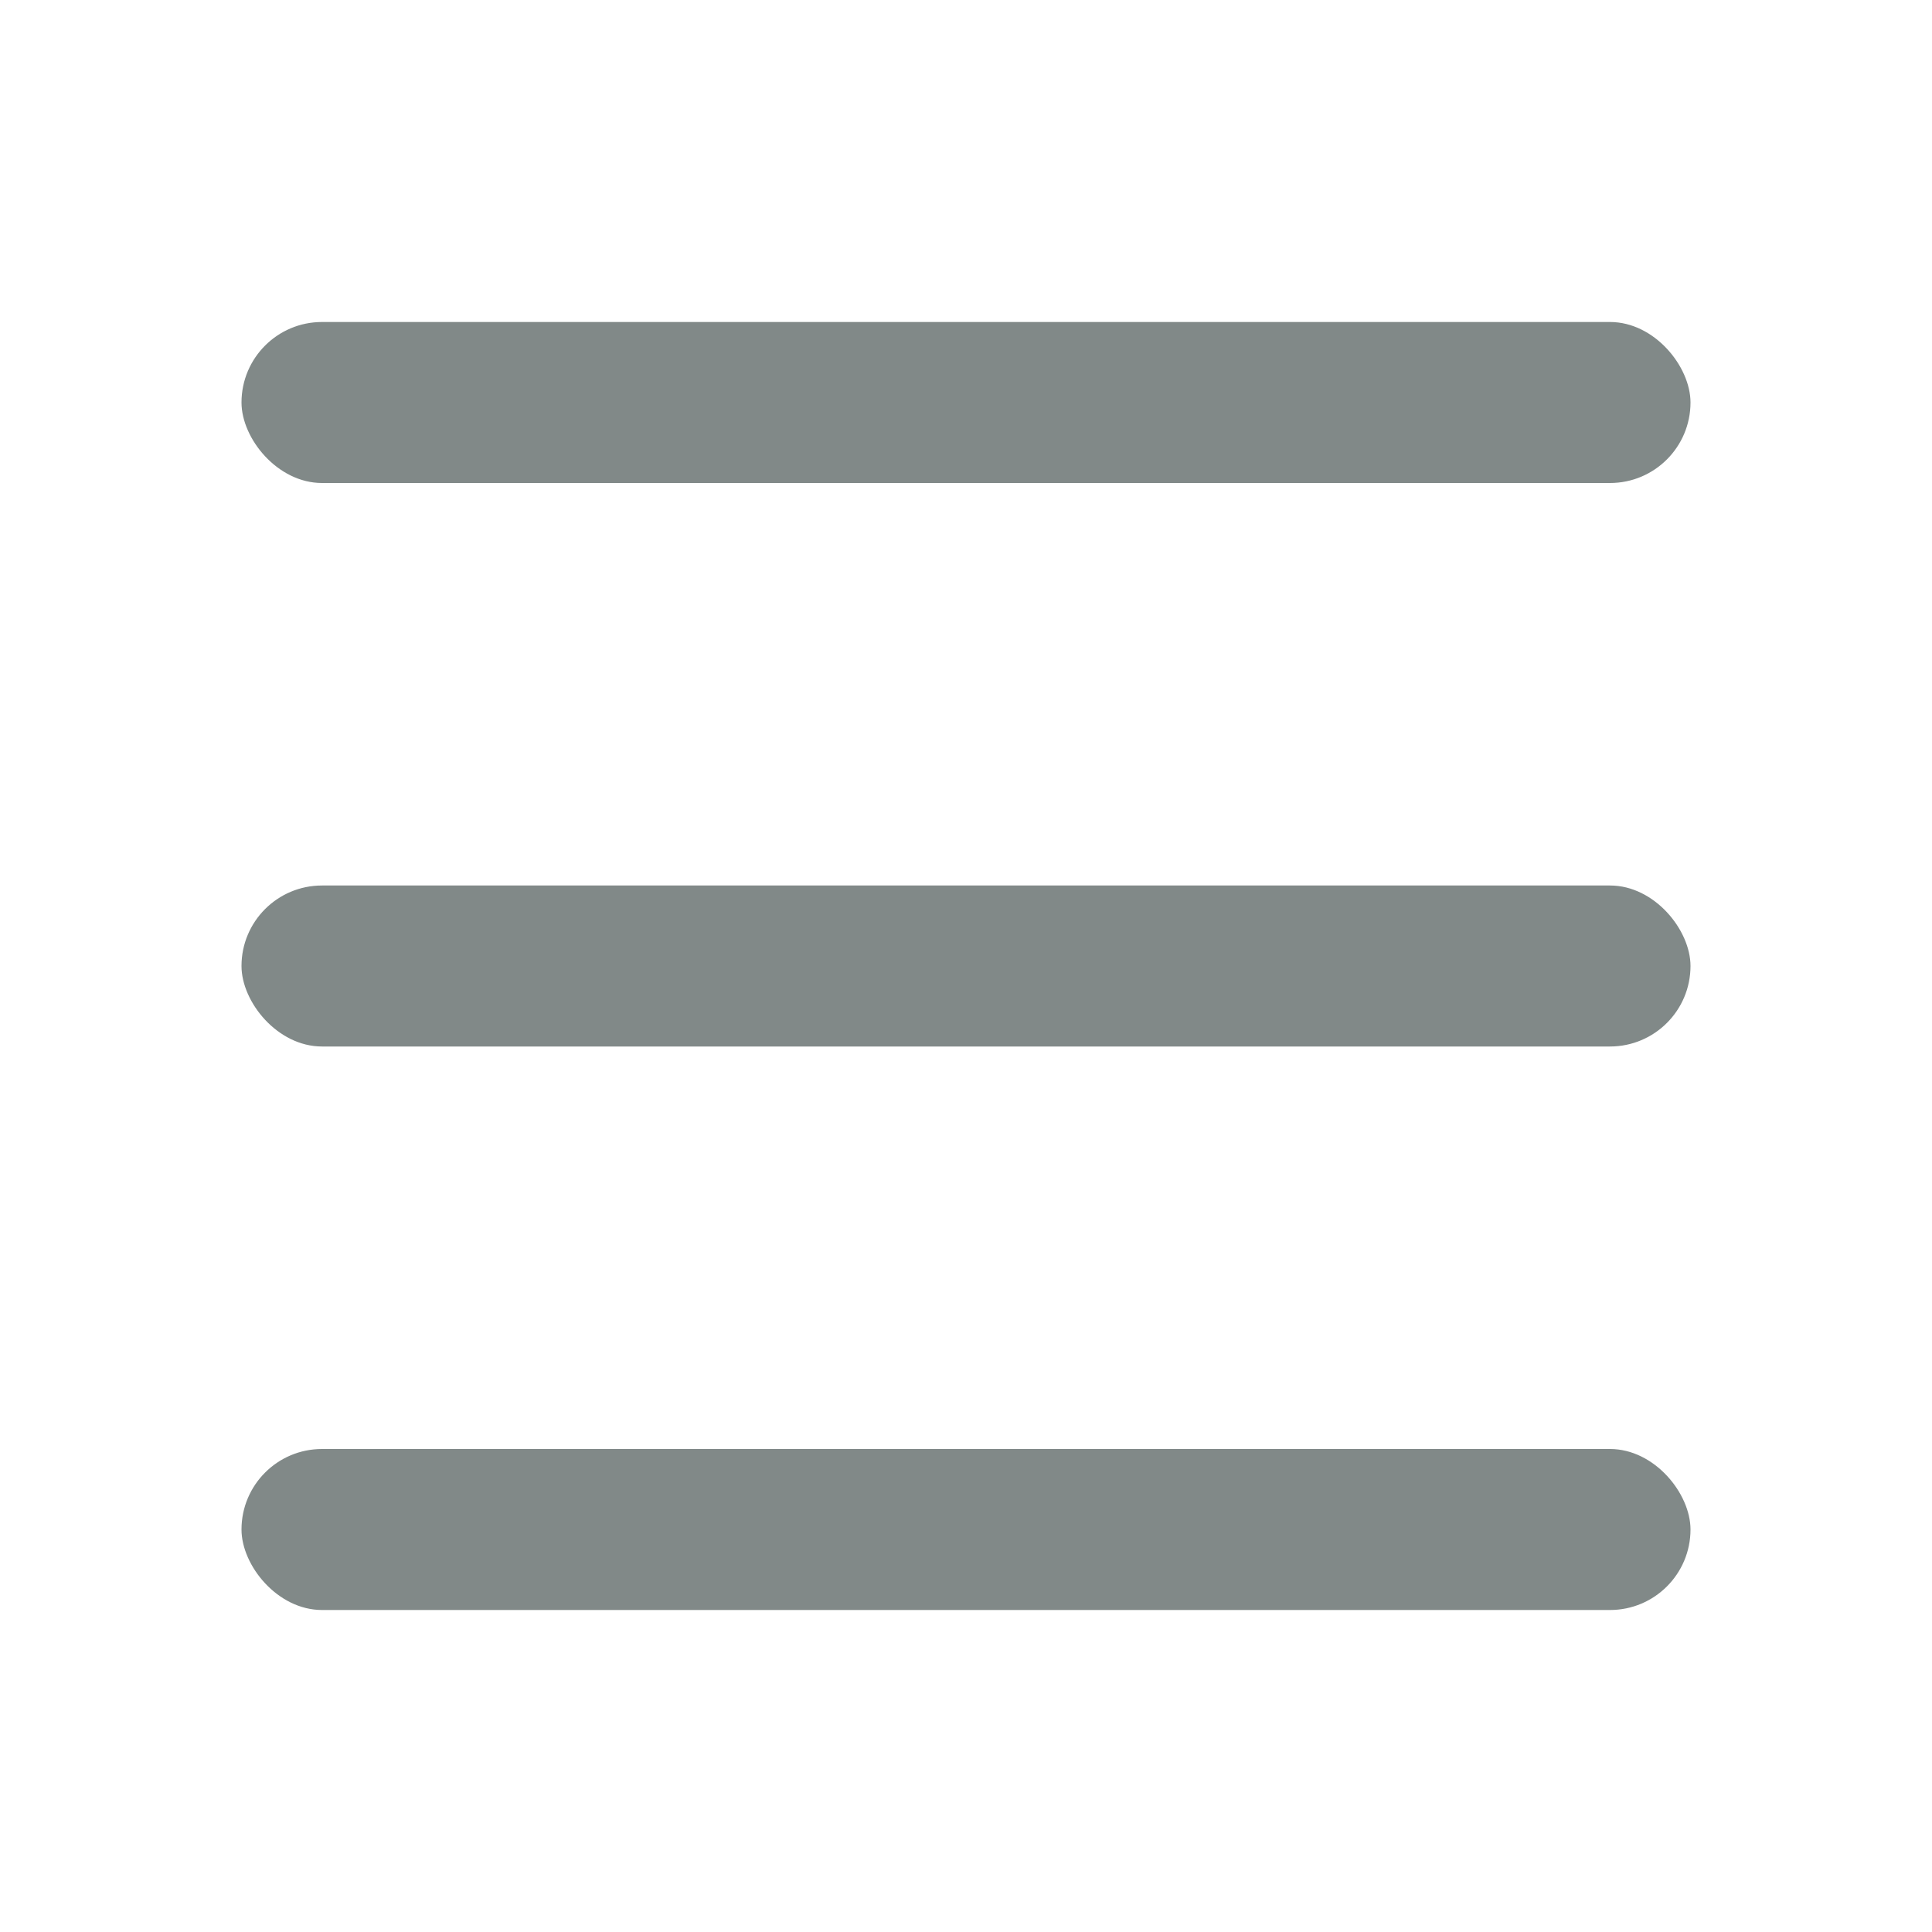 <svg width="24" height="24" viewBox="0 0 24 24" fill="none" xmlns="http://www.w3.org/2000/svg">
<rect x="3" y="4" width="18" height="2" rx="1" fill="#818988"/>
<rect x="3" y="11" width="18" height="2" rx="1" fill="#818988"/>
<rect x="3" y="18" width="18" height="2" rx="1" fill="#818988"/>
</svg>
